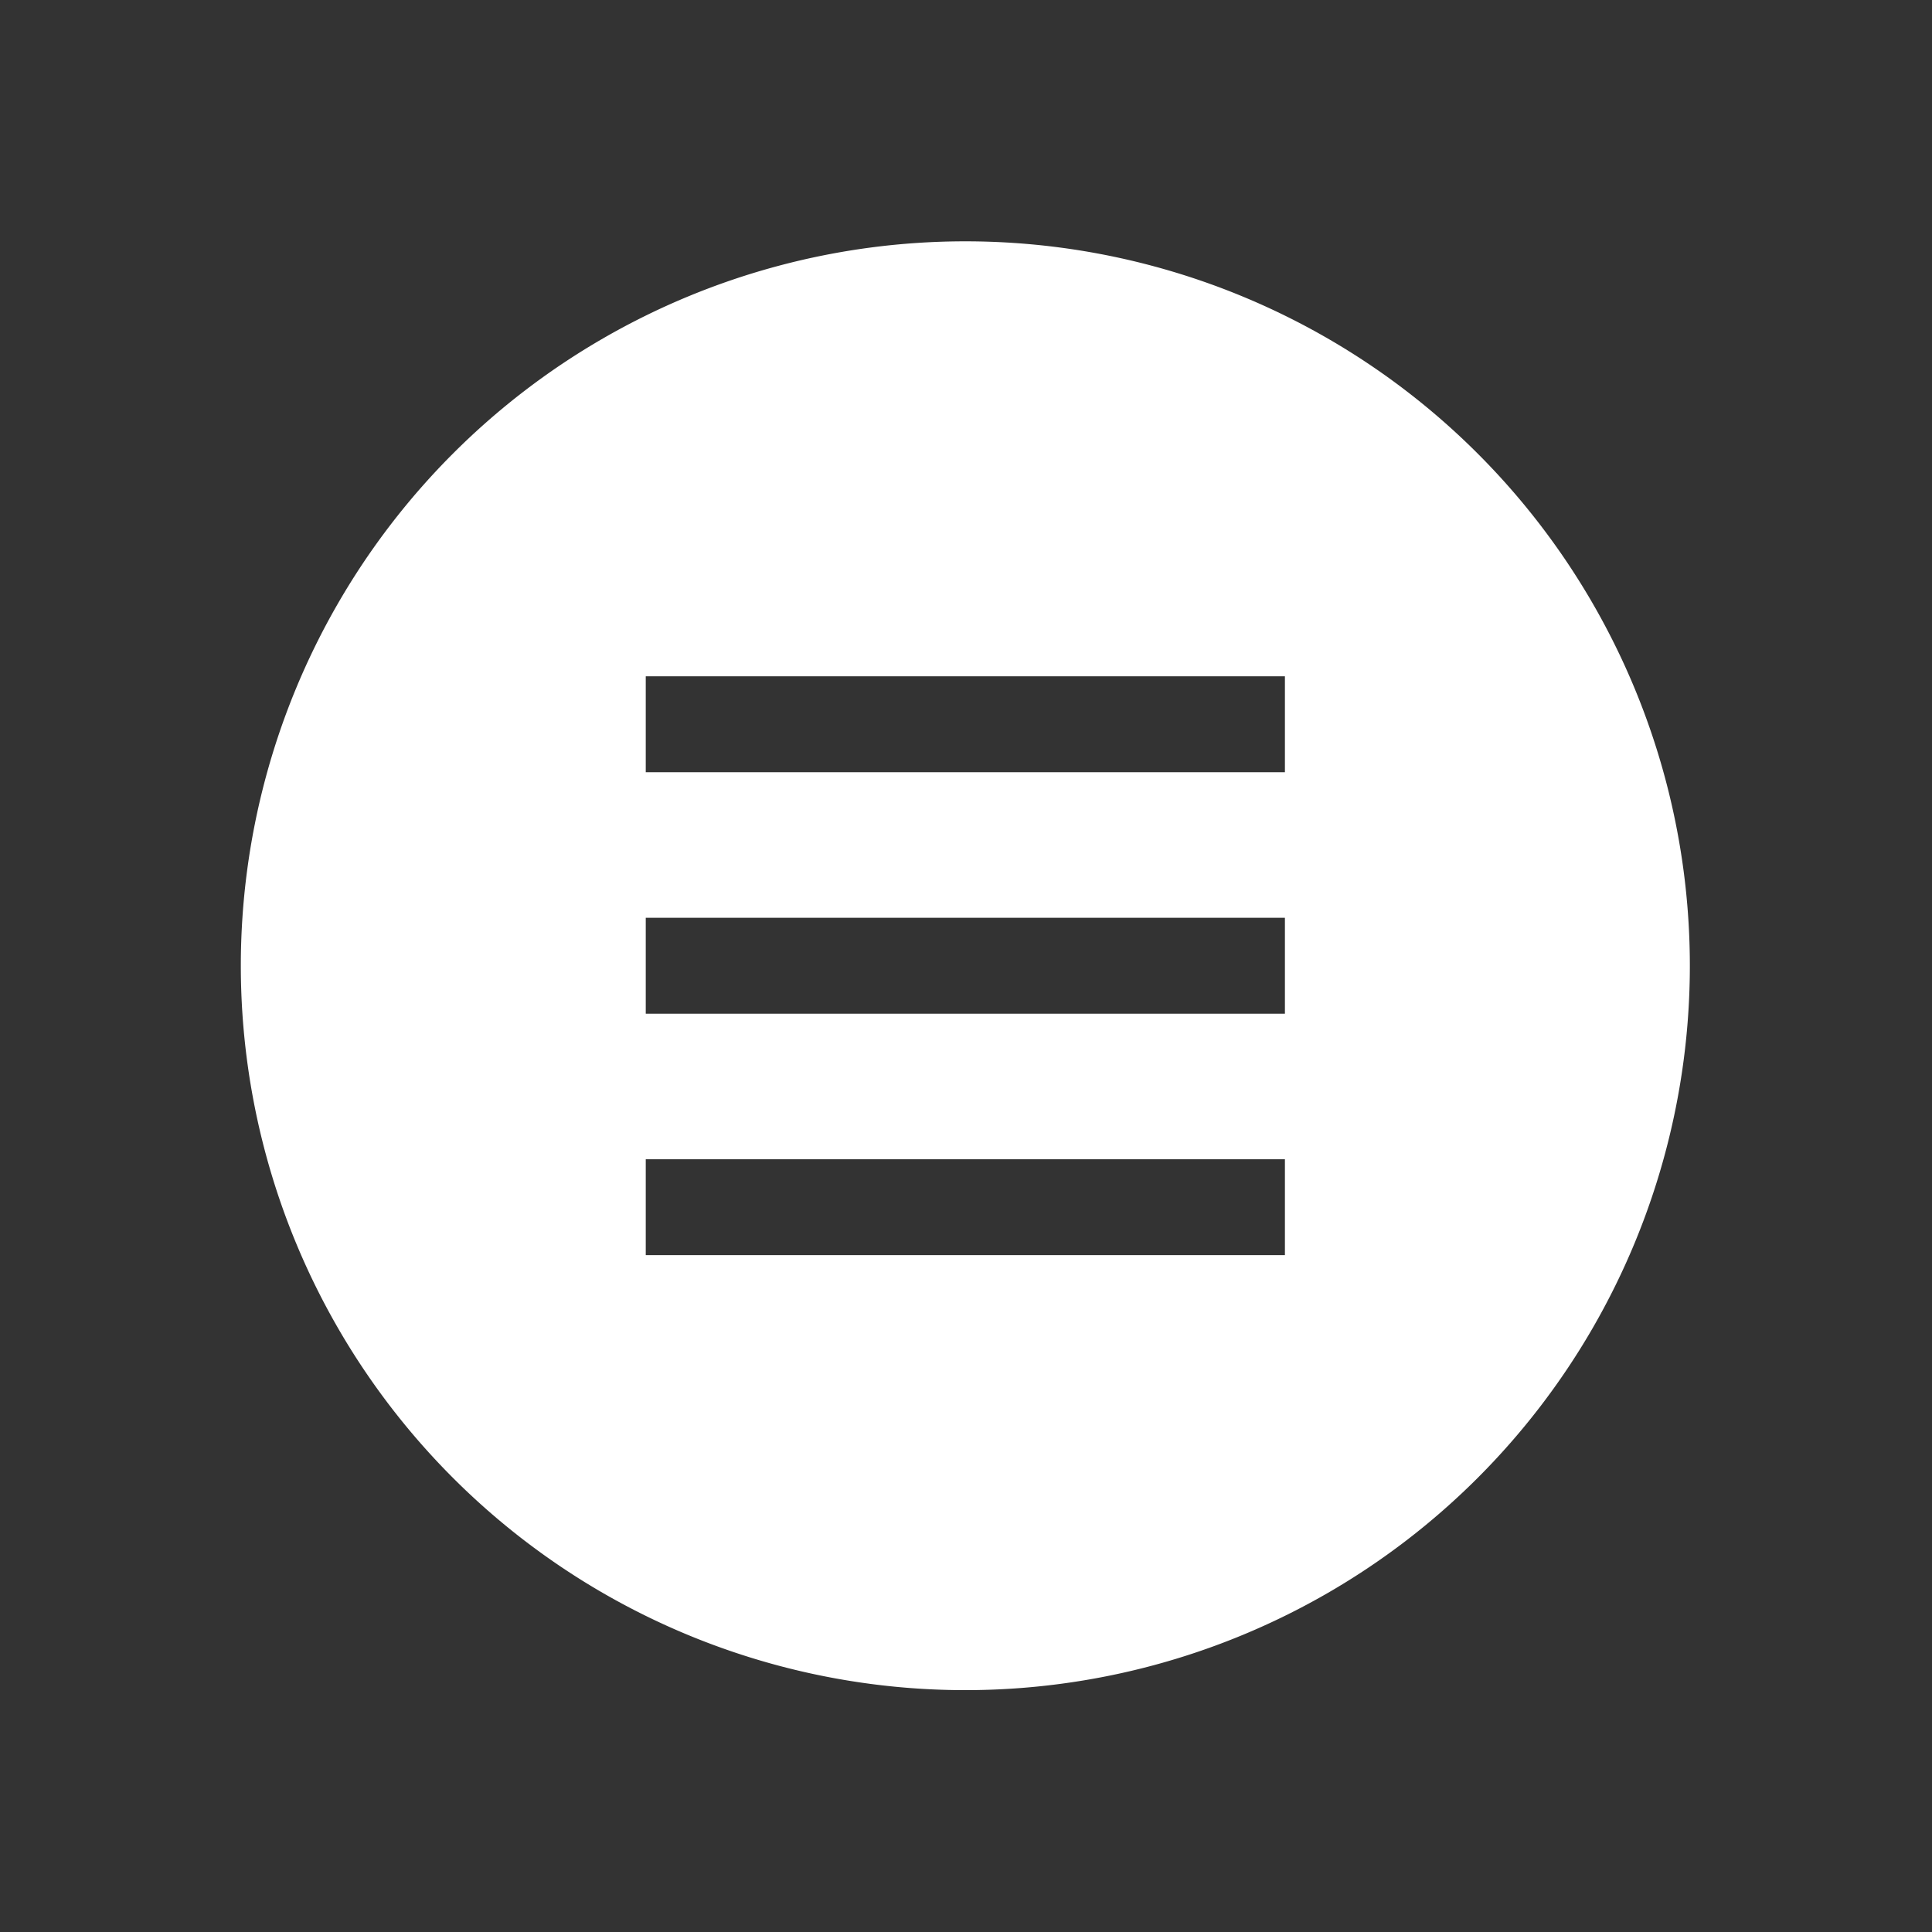 <?xml version="1.0" encoding="UTF-8" standalone="no"?>
<!-- Created with Inkscape (http://www.inkscape.org/) -->

<svg
   width="64mm"
   height="64mm"
   viewBox="0 0 64 64"
   version="1.1"
   id="svg1"
   inkscape:version="1.4 (e7c3feb100, 2024-10-09)"
   sodipodi:docname="ayaneo_menu_button.svg"
   xmlns:inkscape="http://www.inkscape.org/namespaces/inkscape"
   xmlns:sodipodi="http://sodipodi.sourceforge.net/DTD/sodipodi-0.dtd"
   xmlns="http://www.w3.org/2000/svg"
   xmlns:svg="http://www.w3.org/2000/svg">
  <rect x="0" y="0" width="64" height="64" fill="#333333" stroke="none"/>
  <sodipodi:namedview
     id="namedview1"
     pagecolor="#505050"
     bordercolor="#eeeeee"
     borderopacity="1"
     inkscape:showpageshadow="0"
     inkscape:pageopacity="0"
     inkscape:pagecheckerboard="0"
     inkscape:deskcolor="#505050"
     inkscape:document-units="mm"
     inkscape:zoom="1.6604907"
     inkscape:cx="97.260406"
     inkscape:cy="224.33128"
     inkscape:window-width="2560"
     inkscape:window-height="1374"
     inkscape:window-x="0"
     inkscape:window-y="0"
     inkscape:window-maximized="1"
     inkscape:current-layer="layer1" />
  <defs
     id="defs1">
    <inkscape:path-effect
       effect="powerclip"
       id="path-effect14"
       is_visible="true"
       lpeversion="1"
       inverse="true"
       flatten="false"
       hide_clip="false"
       message="" />
  </defs>
  <g
     inkscape:label="Layer 1"
     inkscape:groupmode="layer"
     id="layer1">
    <path
       id="path2-6-1-5"
       clip-path="none"
       style="fill:#ffffff;fill-opacity:1;stroke:#ffffff;stroke-width:0.117;stroke-opacity:1"
       d="M 58.168 24.136 A 3.341 3.341 0 0 0 54.827 27.476 A 3.341 3.341 0 0 0 58.168 30.817 A 3.341 3.341 0 0 0 61.509 27.476 A 3.341 3.341 0 0 0 58.168 24.136 z M 56.61 26.06 L 59.726 26.06 L 59.726 26.627 L 56.61 26.627 L 56.61 26.06 z M 56.61 27.193 L 59.726 27.193 L 59.726 27.76 L 56.61 27.76 L 56.61 27.193 z M 56.61 28.326 L 59.726 28.326 L 59.726 28.893 L 56.61 28.893 L 56.61 28.326 z "
       transform="matrix(7.06,0,0,7.06,-378.688,-161.993)" />
  </g>
</svg>
